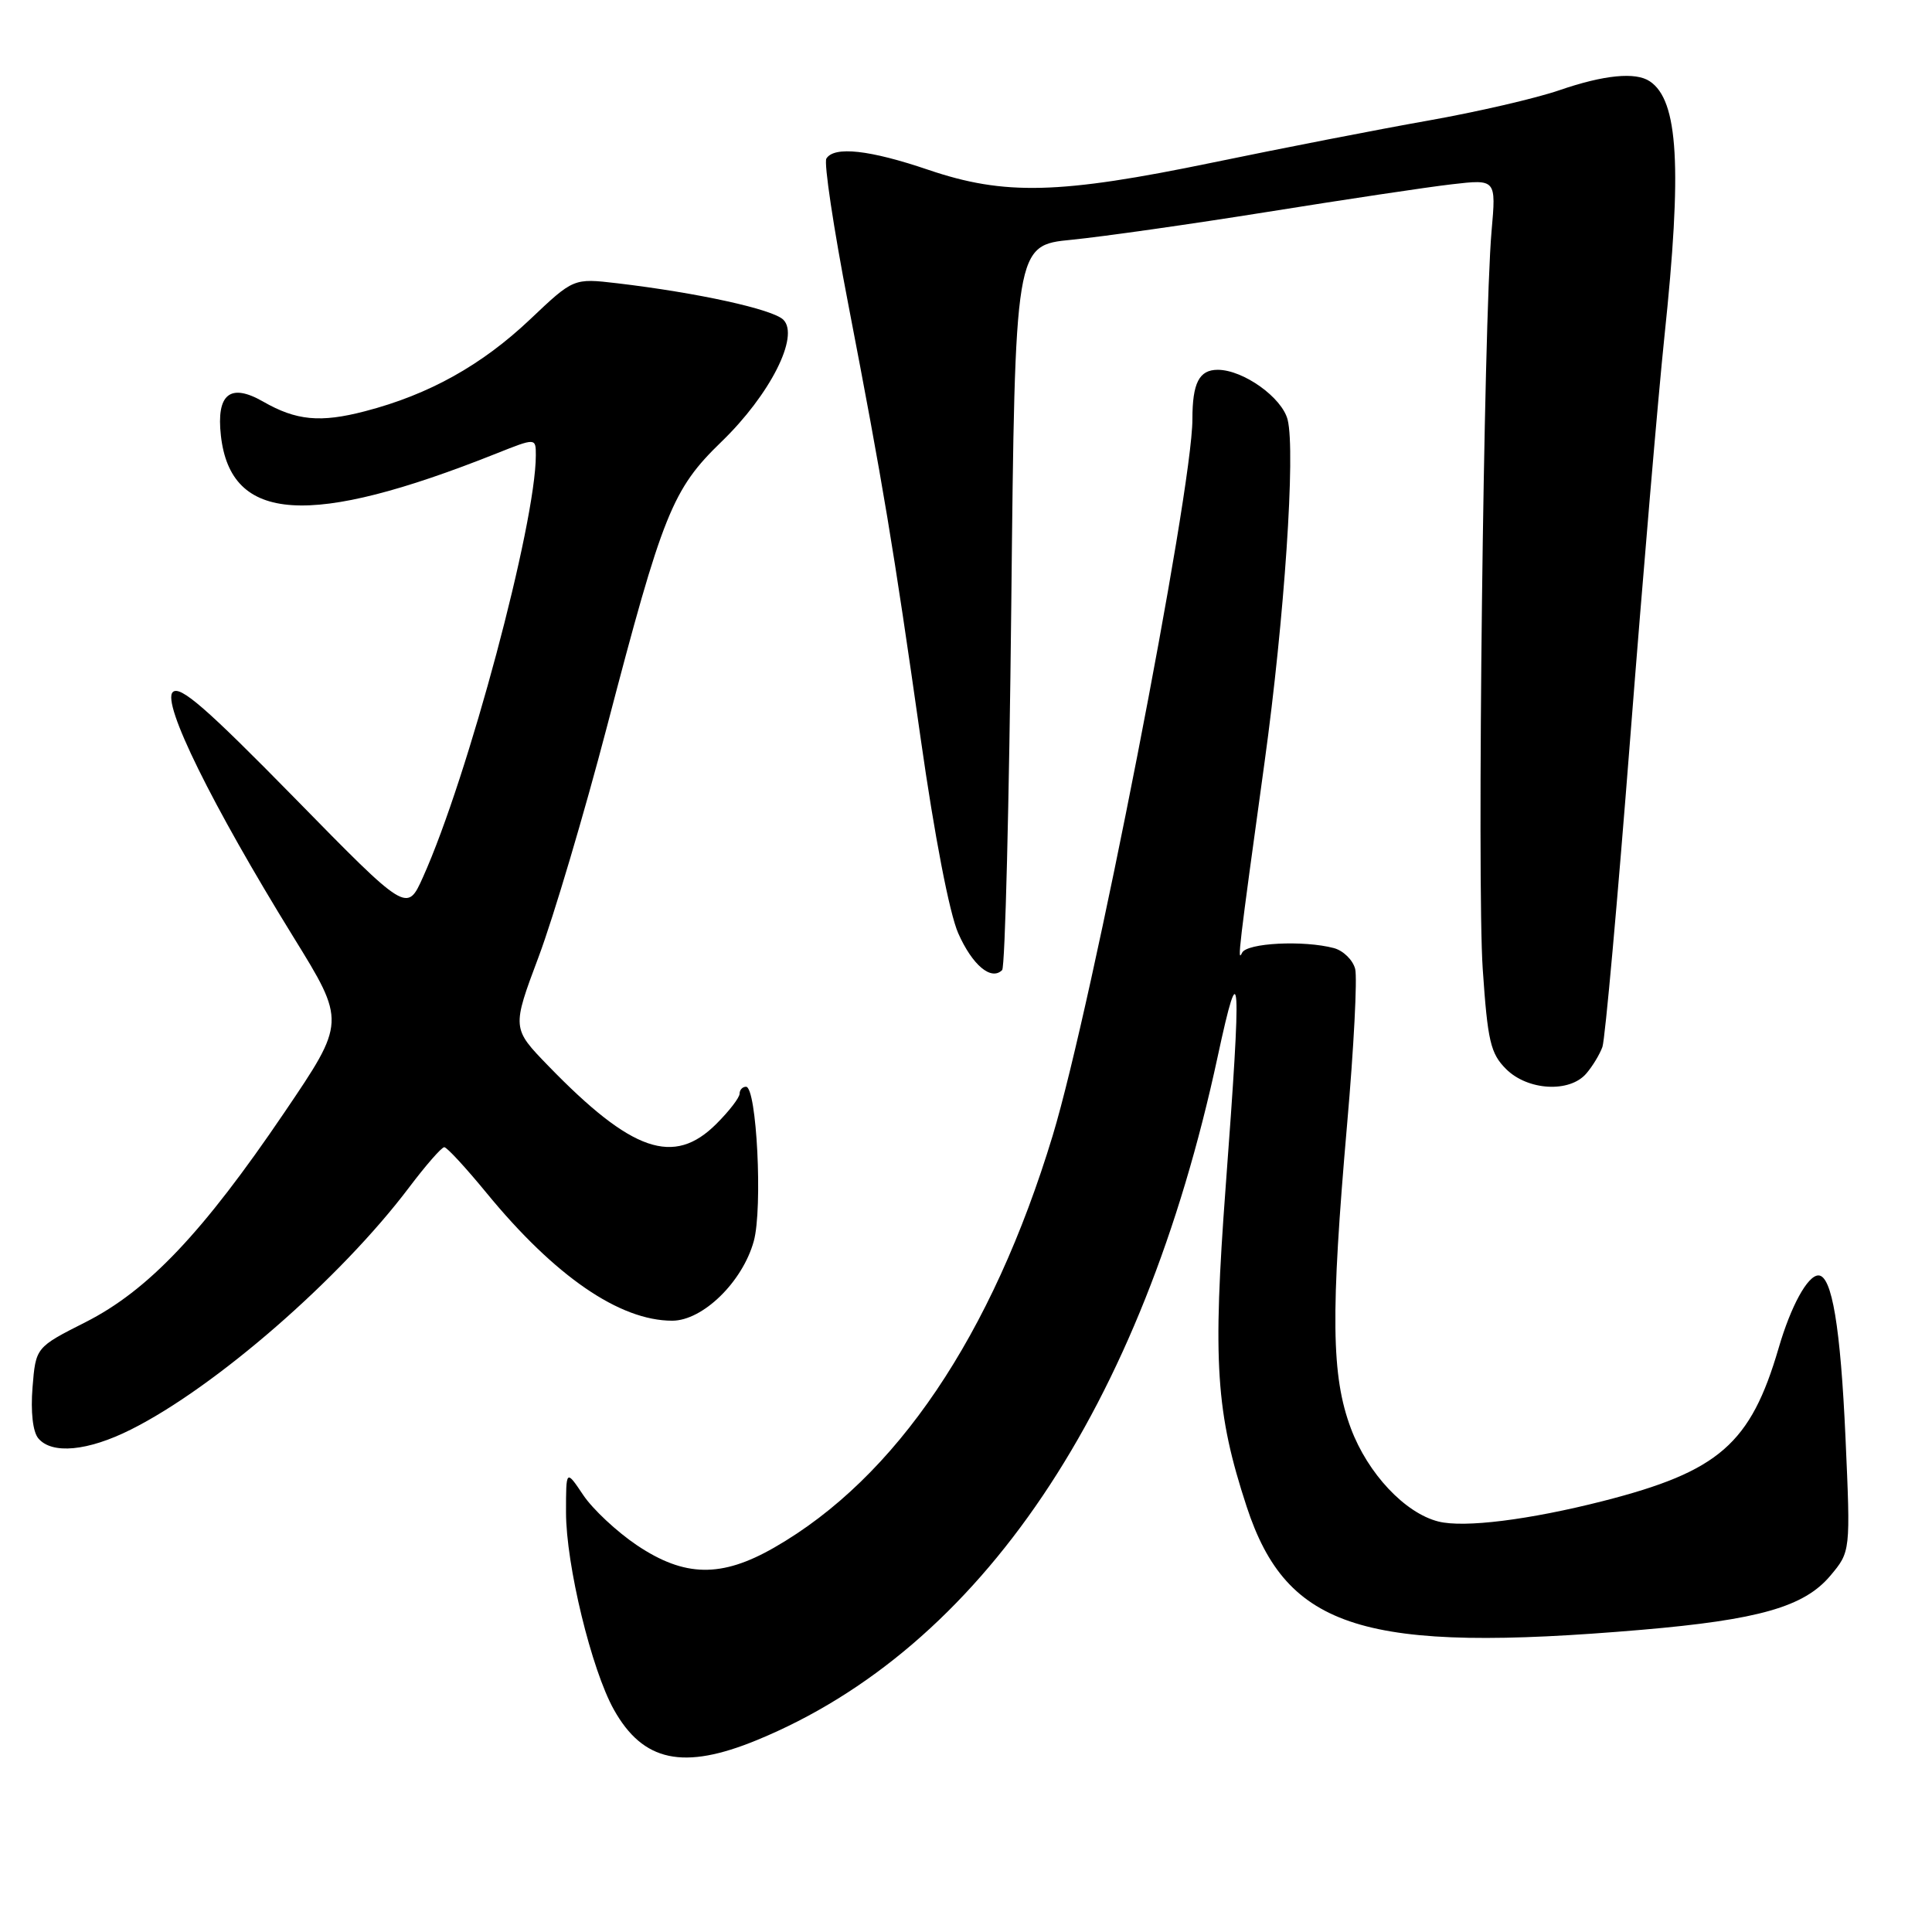 <?xml version="1.0" encoding="UTF-8" standalone="no"?>
<!DOCTYPE svg PUBLIC "-//W3C//DTD SVG 1.1//EN" "http://www.w3.org/Graphics/SVG/1.1/DTD/svg11.dtd" >
<svg xmlns="http://www.w3.org/2000/svg" xmlns:xlink="http://www.w3.org/1999/xlink" version="1.1" viewBox="0 0 256 256">
 <g >
 <path fill="currentColor"
d=" M 100.30 230.57 C 129.90 218.40 151.33 186.60 161.35 140.00 C 164.38 125.92 164.55 128.64 162.41 157.22 C 160.67 180.55 161.11 187.19 165.19 199.64 C 170.53 215.90 180.75 219.09 217.50 215.96 C 233.04 214.63 239.06 212.91 242.52 208.80 C 245.21 205.60 245.21 205.60 244.54 190.55 C 243.88 175.81 242.74 169.00 240.95 169.00 C 239.52 169.00 237.30 173.06 235.68 178.62 C 231.97 191.32 227.79 194.97 212.40 198.90 C 202.62 201.39 194.00 202.47 190.60 201.61 C 186.17 200.50 181.24 195.25 179.00 189.27 C 176.40 182.32 176.30 174.21 178.50 148.95 C 179.39 138.84 179.86 129.60 179.57 128.40 C 179.27 127.21 178.00 125.97 176.76 125.63 C 172.74 124.56 165.20 124.94 164.58 126.25 C 163.92 127.65 164.13 125.84 167.56 101.00 C 170.20 81.89 171.68 59.85 170.62 55.62 C 169.88 52.68 164.75 49.01 161.36 49.00 C 158.89 49.00 158.00 50.75 158.00 55.55 C 158.00 65.11 144.71 133.23 139.49 150.46 C 131.45 176.97 118.73 195.81 102.59 205.06 C 95.59 209.08 90.71 208.99 84.39 204.75 C 81.73 202.96 78.53 199.97 77.28 198.10 C 75.00 194.70 75.00 194.70 75.00 200.39 C 75.00 207.34 78.38 221.25 81.35 226.55 C 85.22 233.45 90.55 234.58 100.30 230.57 Z  M 17.35 189.42 C 28.54 183.82 45.09 169.42 54.20 157.35 C 56.42 154.41 58.52 152.00 58.87 152.01 C 59.22 152.01 61.75 154.76 64.50 158.11 C 73.53 169.11 82.10 175.00 89.07 175.00 C 93.12 175.00 98.39 169.86 99.88 164.46 C 101.08 160.12 100.27 144.00 98.85 144.00 C 98.38 144.00 98.00 144.42 98.00 144.92 C 98.00 145.43 96.62 147.23 94.92 148.92 C 89.28 154.56 83.72 152.64 72.66 141.24 C 67.82 136.25 67.82 136.25 71.39 126.73 C 73.35 121.49 77.42 107.78 80.43 96.27 C 87.83 67.96 89.08 64.84 95.61 58.52 C 102.03 52.31 105.97 44.54 103.80 42.37 C 102.41 40.98 92.49 38.80 81.75 37.53 C 76.00 36.86 76.00 36.86 70.25 42.31 C 63.83 48.39 56.84 52.29 48.37 54.49 C 42.44 56.04 39.25 55.73 34.86 53.21 C 30.50 50.71 28.65 52.21 29.27 57.73 C 30.57 69.27 41.01 69.95 65.75 60.10 C 71.00 58.01 71.00 58.01 71.00 60.33 C 71.00 69.34 62.01 102.97 56.05 116.22 C 53.93 120.94 53.93 120.94 39.02 105.72 C 27.36 93.83 23.84 90.76 22.89 91.71 C 21.43 93.17 28.06 106.63 38.86 124.13 C 45.82 135.40 45.82 135.40 37.68 147.41 C 26.89 163.33 19.62 171.00 11.32 175.20 C 4.74 178.53 4.74 178.53 4.31 183.84 C 4.05 187.07 4.35 189.72 5.07 190.58 C 6.86 192.74 11.64 192.29 17.35 189.42 Z  M 210.19 142.25 C 211.02 141.29 211.98 139.70 212.33 138.72 C 212.68 137.74 214.34 119.29 216.02 97.72 C 217.70 76.15 219.74 52.26 220.54 44.64 C 222.91 22.18 222.40 13.30 218.60 10.77 C 216.72 9.51 212.54 9.92 206.64 11.95 C 203.51 13.03 195.68 14.84 189.23 15.98 C 182.78 17.12 169.95 19.62 160.73 21.53 C 140.35 25.75 133.10 25.93 123.00 22.50 C 115.24 19.86 110.53 19.34 109.50 21.01 C 109.15 21.56 110.45 30.22 112.39 40.26 C 117.02 64.29 118.37 72.39 122.00 97.90 C 123.83 110.78 125.81 121.04 126.97 123.66 C 128.84 127.89 131.34 129.99 132.79 128.54 C 133.18 128.15 133.72 106.38 134.00 80.17 C 134.50 32.50 134.50 32.50 142.00 31.77 C 146.12 31.36 157.82 29.70 168.00 28.07 C 178.18 26.44 189.14 24.79 192.37 24.42 C 198.25 23.74 198.25 23.74 197.64 30.62 C 196.59 42.62 195.69 117.05 196.47 128.40 C 197.12 137.96 197.50 139.59 199.56 141.65 C 202.42 144.51 207.98 144.83 210.19 142.25 Z "/>
</g>
</svg>